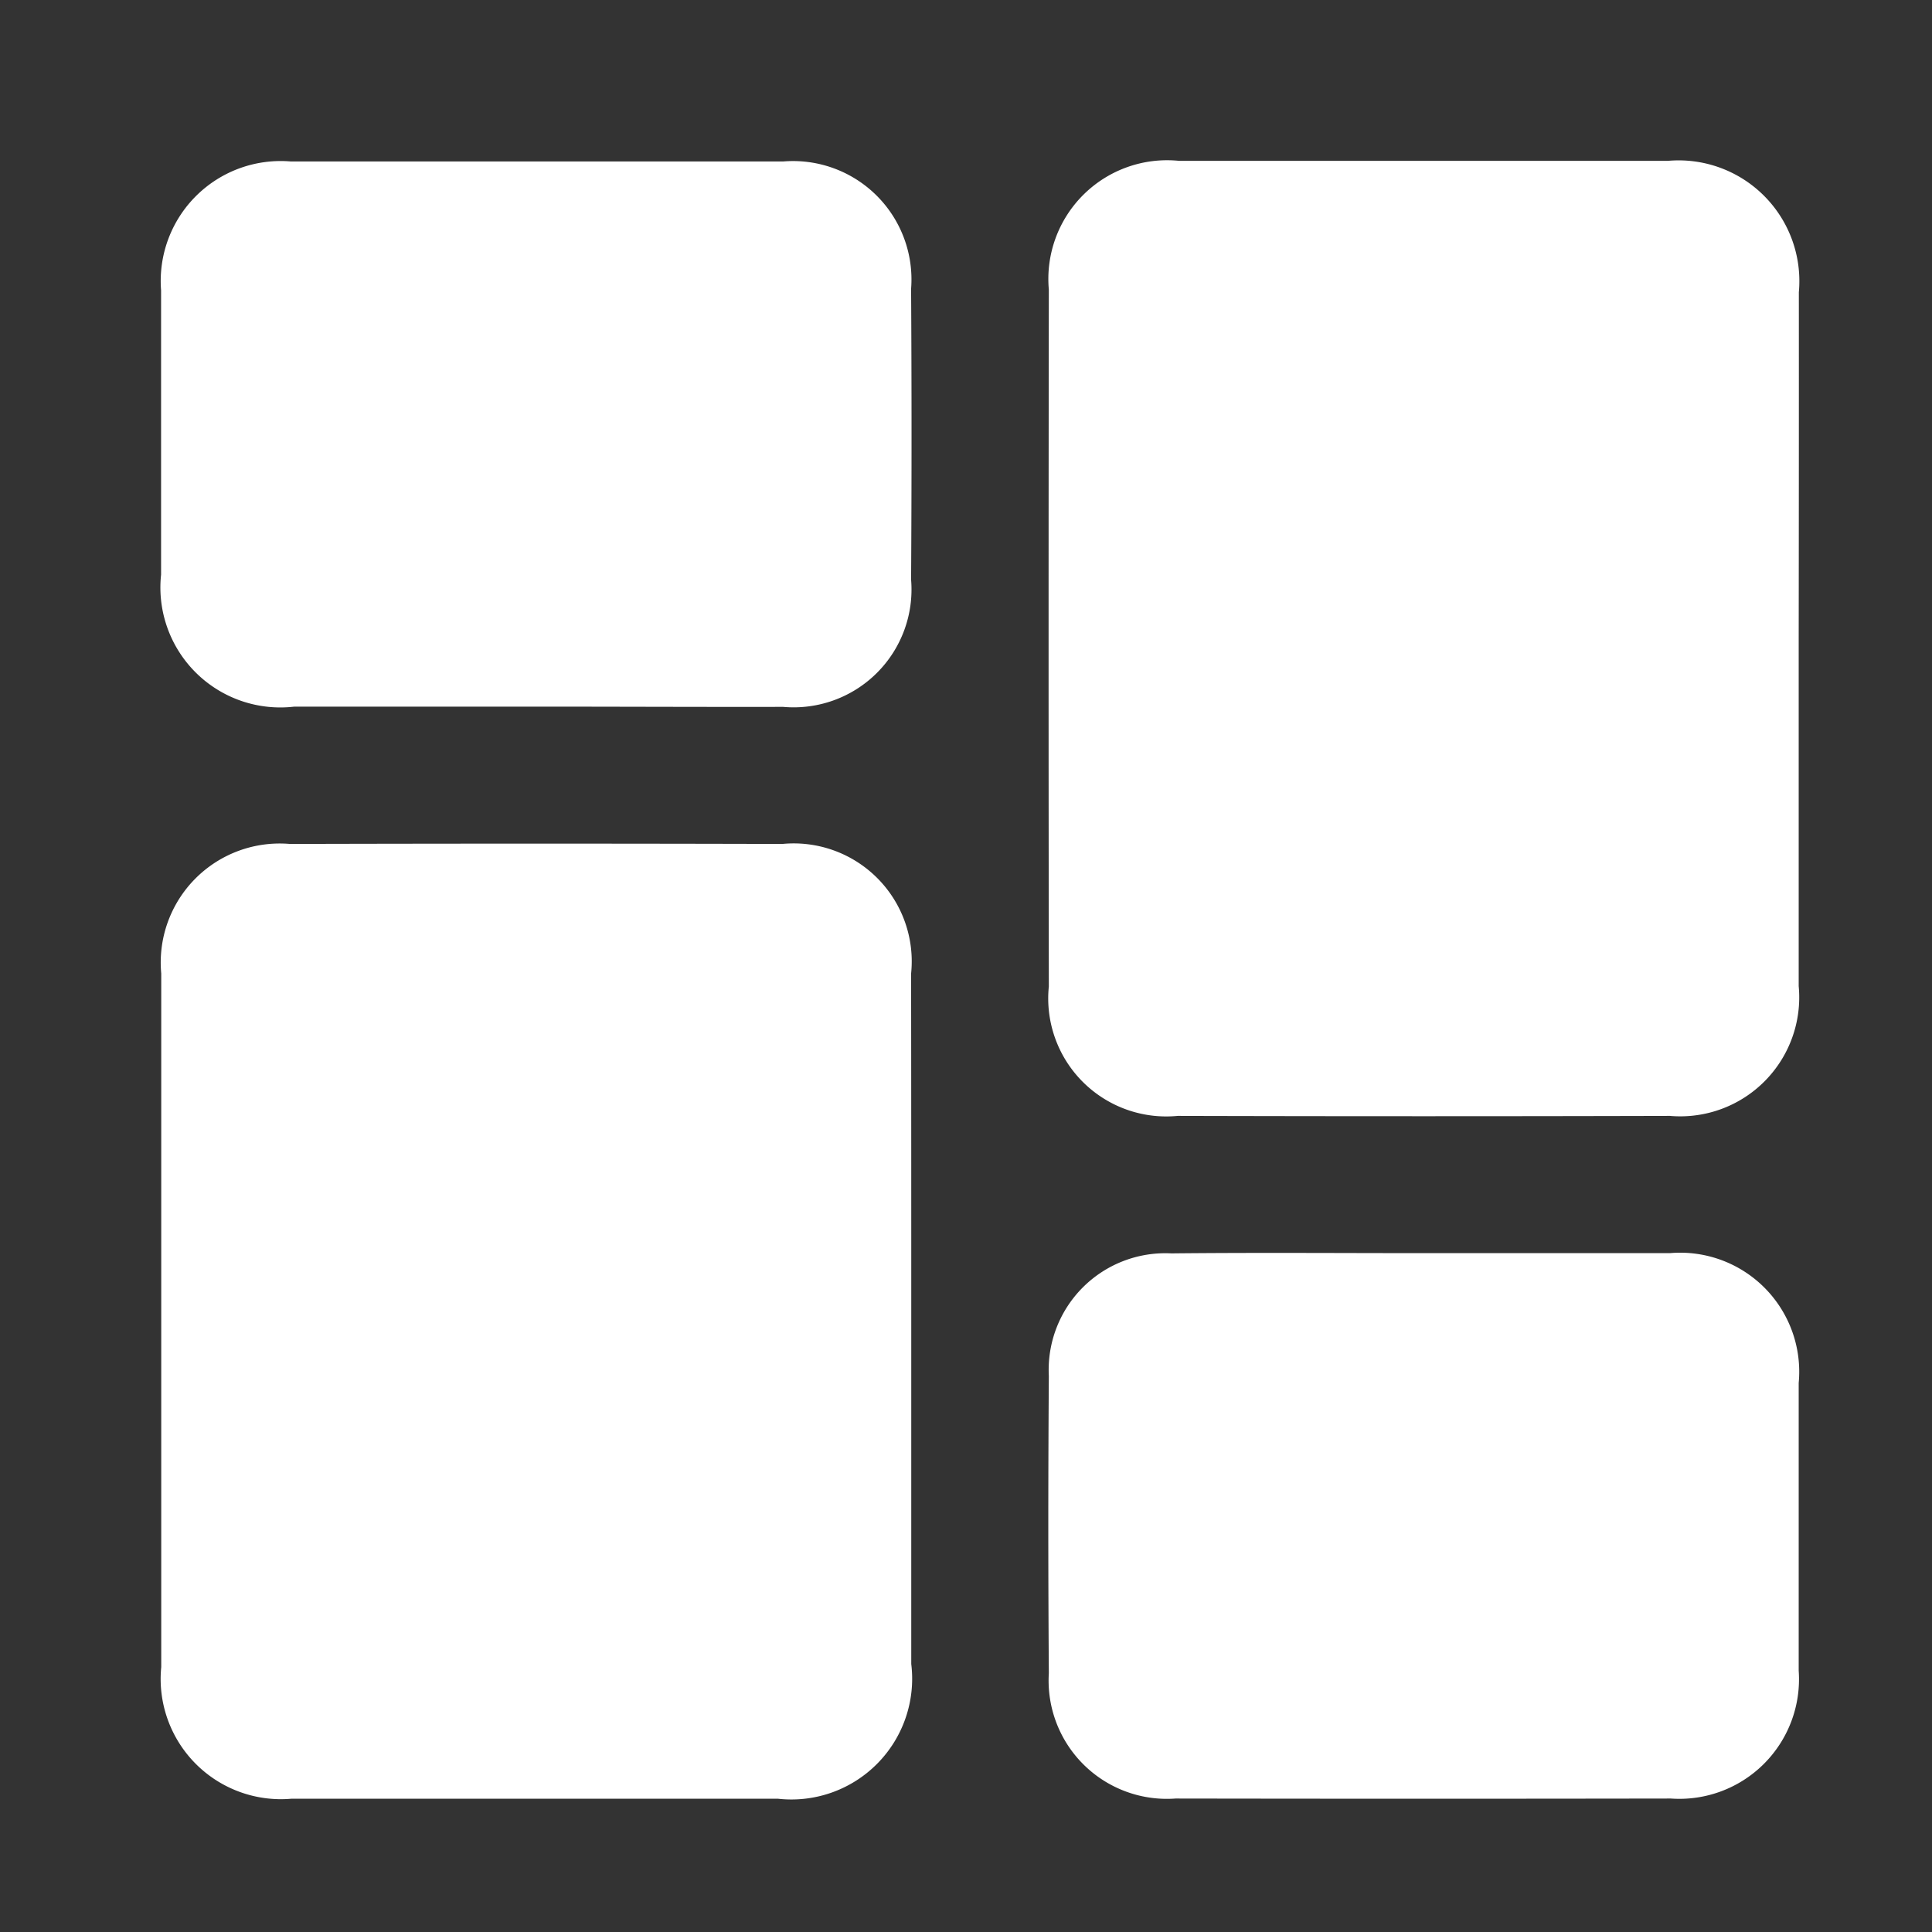 <svg xmlns="http://www.w3.org/2000/svg" width="24" height="24" viewBox="0 0 24 24">
  <rect x="0" y="0" width="24" height="24" fill="#333333" stroke="none"/>
  <g id="Group_55803" data-name="Group 55803" transform="translate(3906 -2246)">
    <g id="Group_55507" data-name="Group 55507" transform="translate(-3904 2248)">
      <path id="Path_44515" data-name="Path 44515" d="M316.02,236.938c0,1.429,0,2.859,0,4.288a1.478,1.478,0,0,1-1.6,1.612q-3.057.008-6.115,0a1.466,1.466,0,0,1-1.6-1.608q-.006-4.328,0-8.656a1.475,1.475,0,0,1,1.617-1.6q3.038,0,6.075,0a1.5,1.5,0,0,1,1.625,1.632Q316.023,234.774,316.02,236.938Z" transform="translate(-295.676 -230.976)" fill="#fff"/>
      <path id="Path_44516" data-name="Path 44516" d="M177.3,343.633c0,1.416,0,2.832,0,4.249a1.5,1.5,0,0,1-1.66,1.673q-3.018,0-6.035,0a1.494,1.494,0,0,1-1.622-1.635q0-4.308,0-8.616a1.478,1.478,0,0,1,1.6-1.609q3.057-.008,6.115,0a1.466,1.466,0,0,1,1.6,1.611C177.3,340.748,177.3,342.19,177.3,343.633Z" transform="translate(-167.98 -329.211)" fill="#fff"/>
      <path id="Path_44517" data-name="Path 44517" d="M172.646,237.752c-1.006,0-2.011,0-3.017,0a1.49,1.49,0,0,1-1.655-1.639q0-1.767,0-3.533a1.49,1.49,0,0,1,1.613-1.6q3.057,0,6.114,0a1.471,1.471,0,0,1,1.59,1.582q.011,1.806,0,3.613a1.464,1.464,0,0,1-1.589,1.58C174.684,237.757,173.665,237.752,172.646,237.752Z" transform="translate(-167.973 -230.974)" fill="#fff"/>
      <path id="Path_44518" data-name="Path 44518" d="M311.331,401.688c1.019,0,2.038,0,3.057,0a1.479,1.479,0,0,1,1.6,1.613q0,1.786,0,3.573a1.486,1.486,0,0,1-1.588,1.589q-3.077.005-6.153,0a1.469,1.469,0,0,1-1.574-1.557q-.013-1.846,0-3.692a1.449,1.449,0,0,1,1.523-1.523C309.24,401.68,310.285,401.688,311.331,401.688Z" transform="translate(-295.644 -388.121)" fill="#fff"/>
    </g>
    <rect id="Rectangle_14308" data-name="Rectangle 14308" width="24" height="24" transform="translate(-3906 2246)" fill="none"/>
  </g>
</svg>
